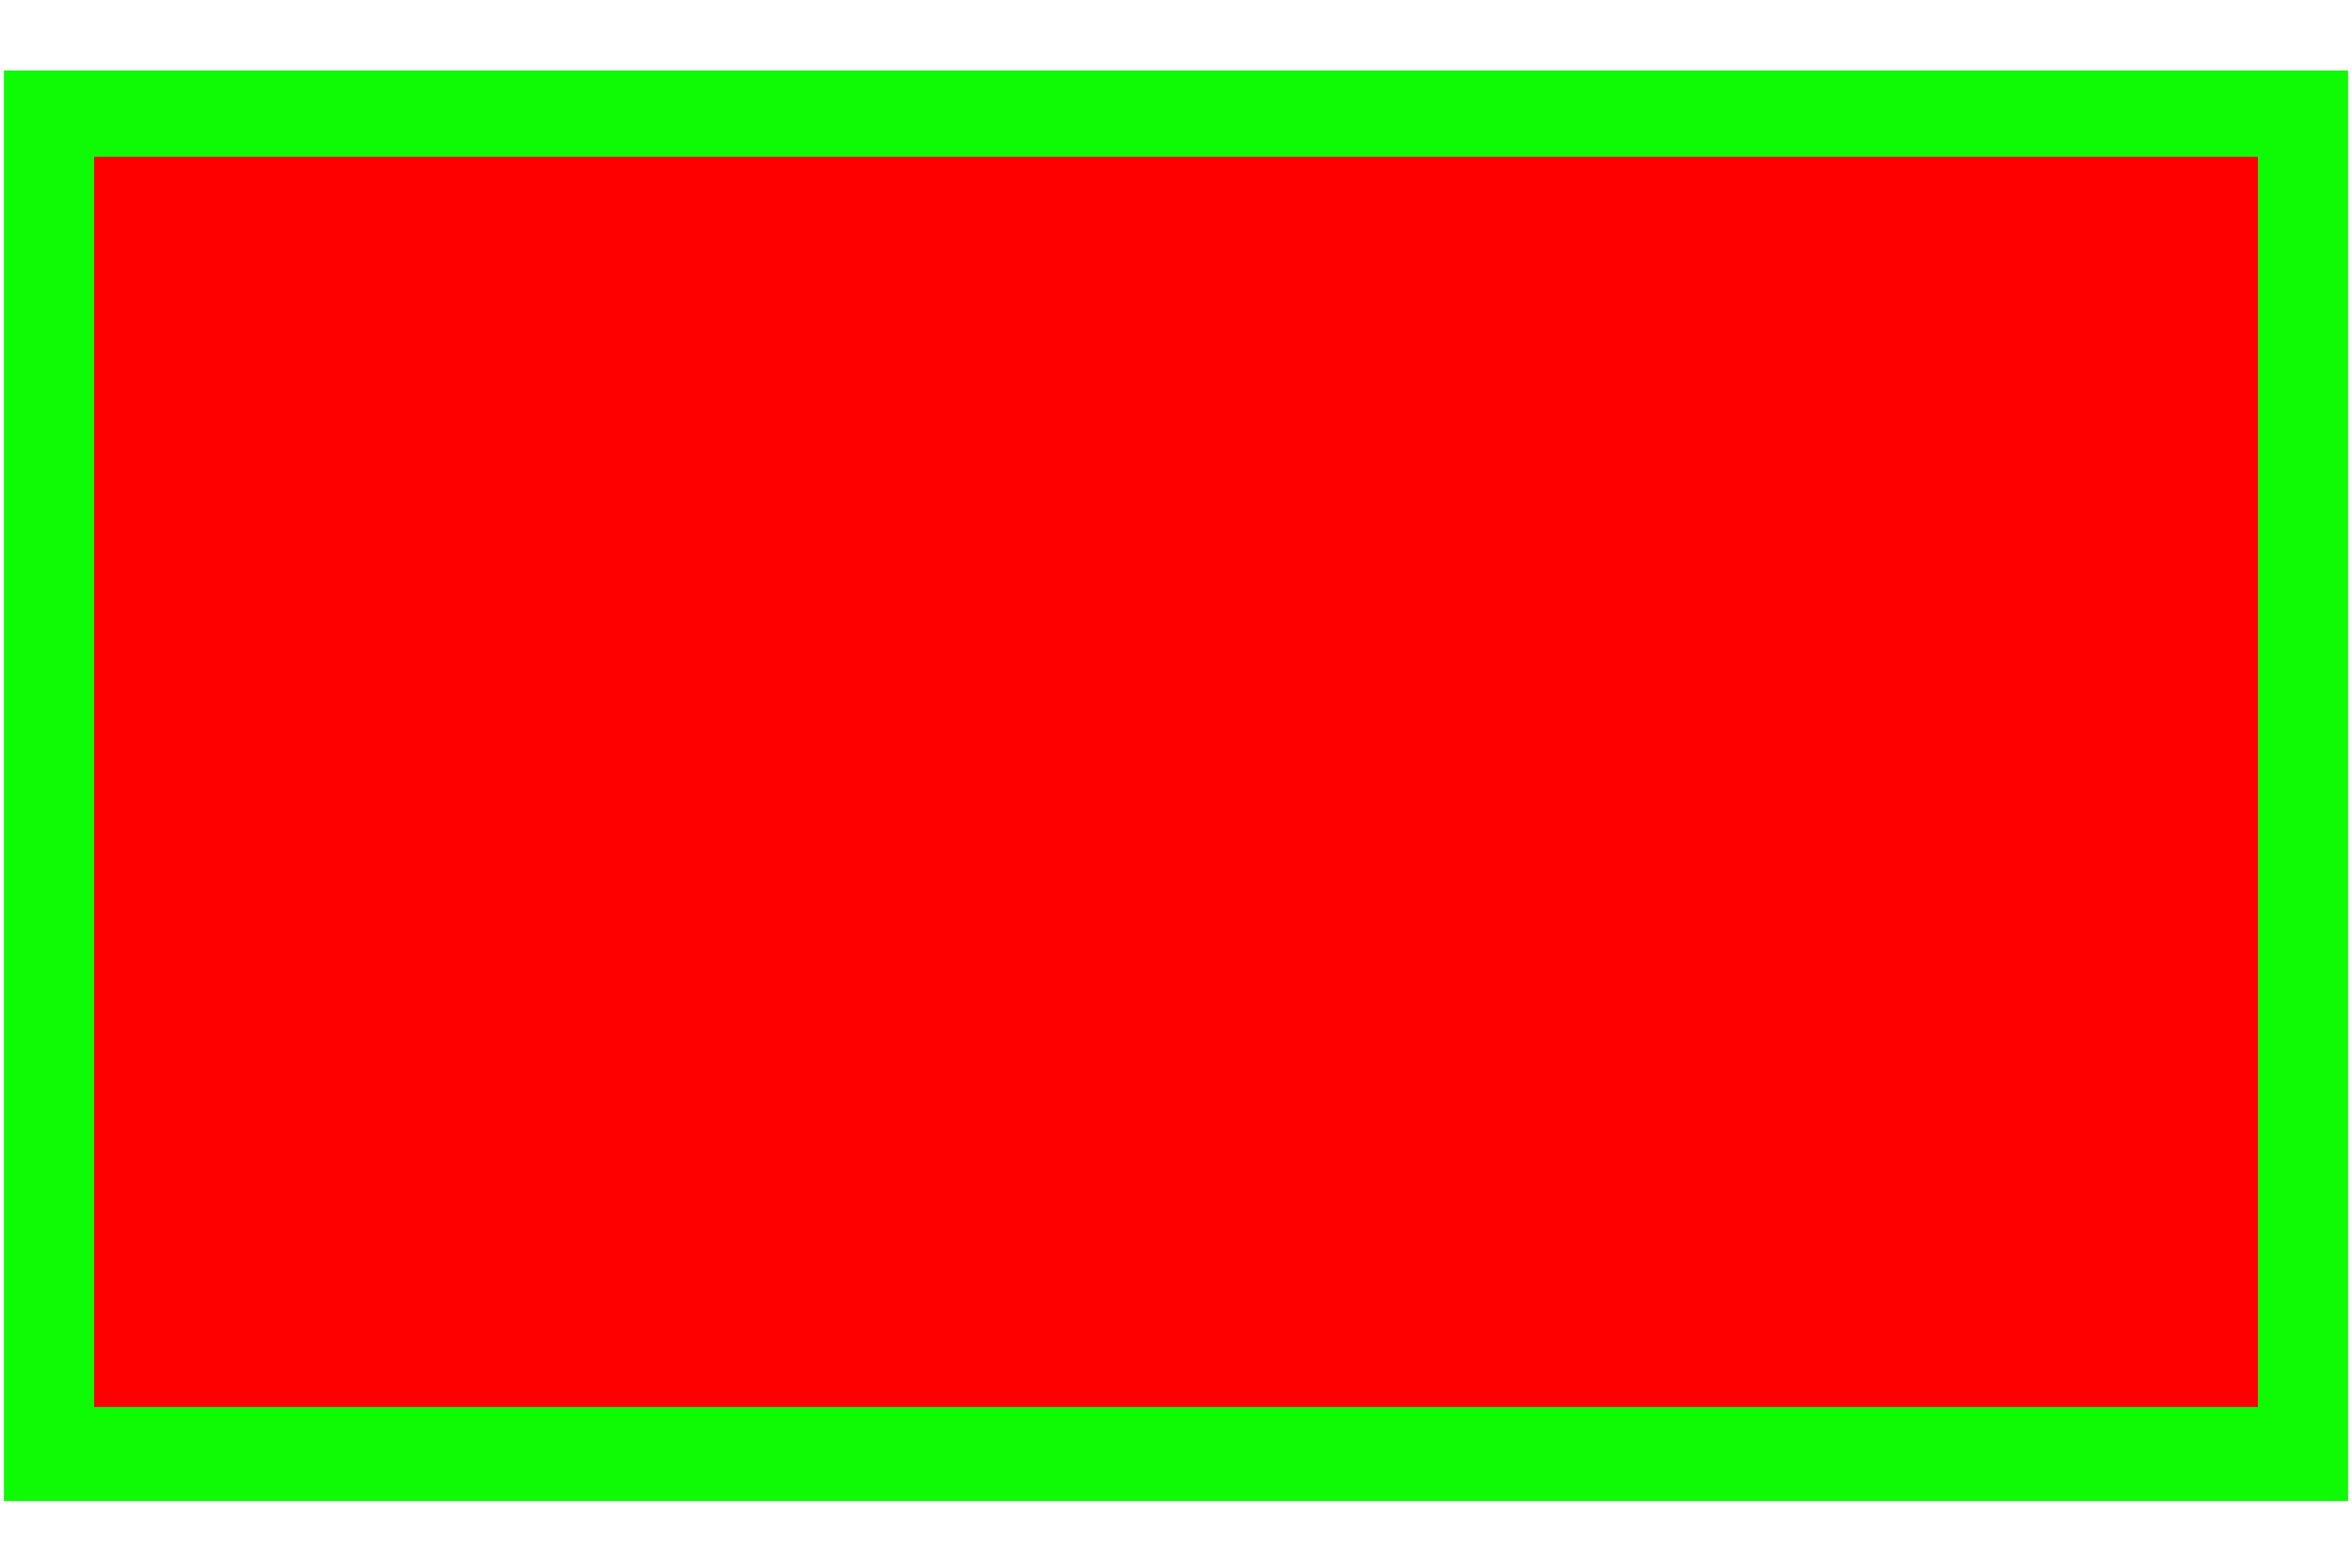 <?xml version="1.0" encoding="utf-8"?>
<!-- Generator: Adobe Illustrator 19.0.0, SVG Export Plug-In . SVG Version: 6.00 Build 0)  -->
<svg version="1.1" id="图层_1" xmlns="http://www.w3.org/2000/svg" xmlns:xlink="http://www.w3.org/1999/xlink" x="0px" y="0px"
	 viewBox="0 0 60 40" style="enable-background:new 0 0 60 40;" xml:space="preserve">
<style type="text/css">
	.st0{fill:#0FFA05;}
	.st1{fill:#FF0000;}
</style>
<rect id="XMLID_9_" x="0.1" y="1.8" class="st0" width="59.8" height="36.5"/>
<rect id="XMLID_10_" x="2.4" y="4" class="st1" width="55.2" height="31.9"/>
</svg>
